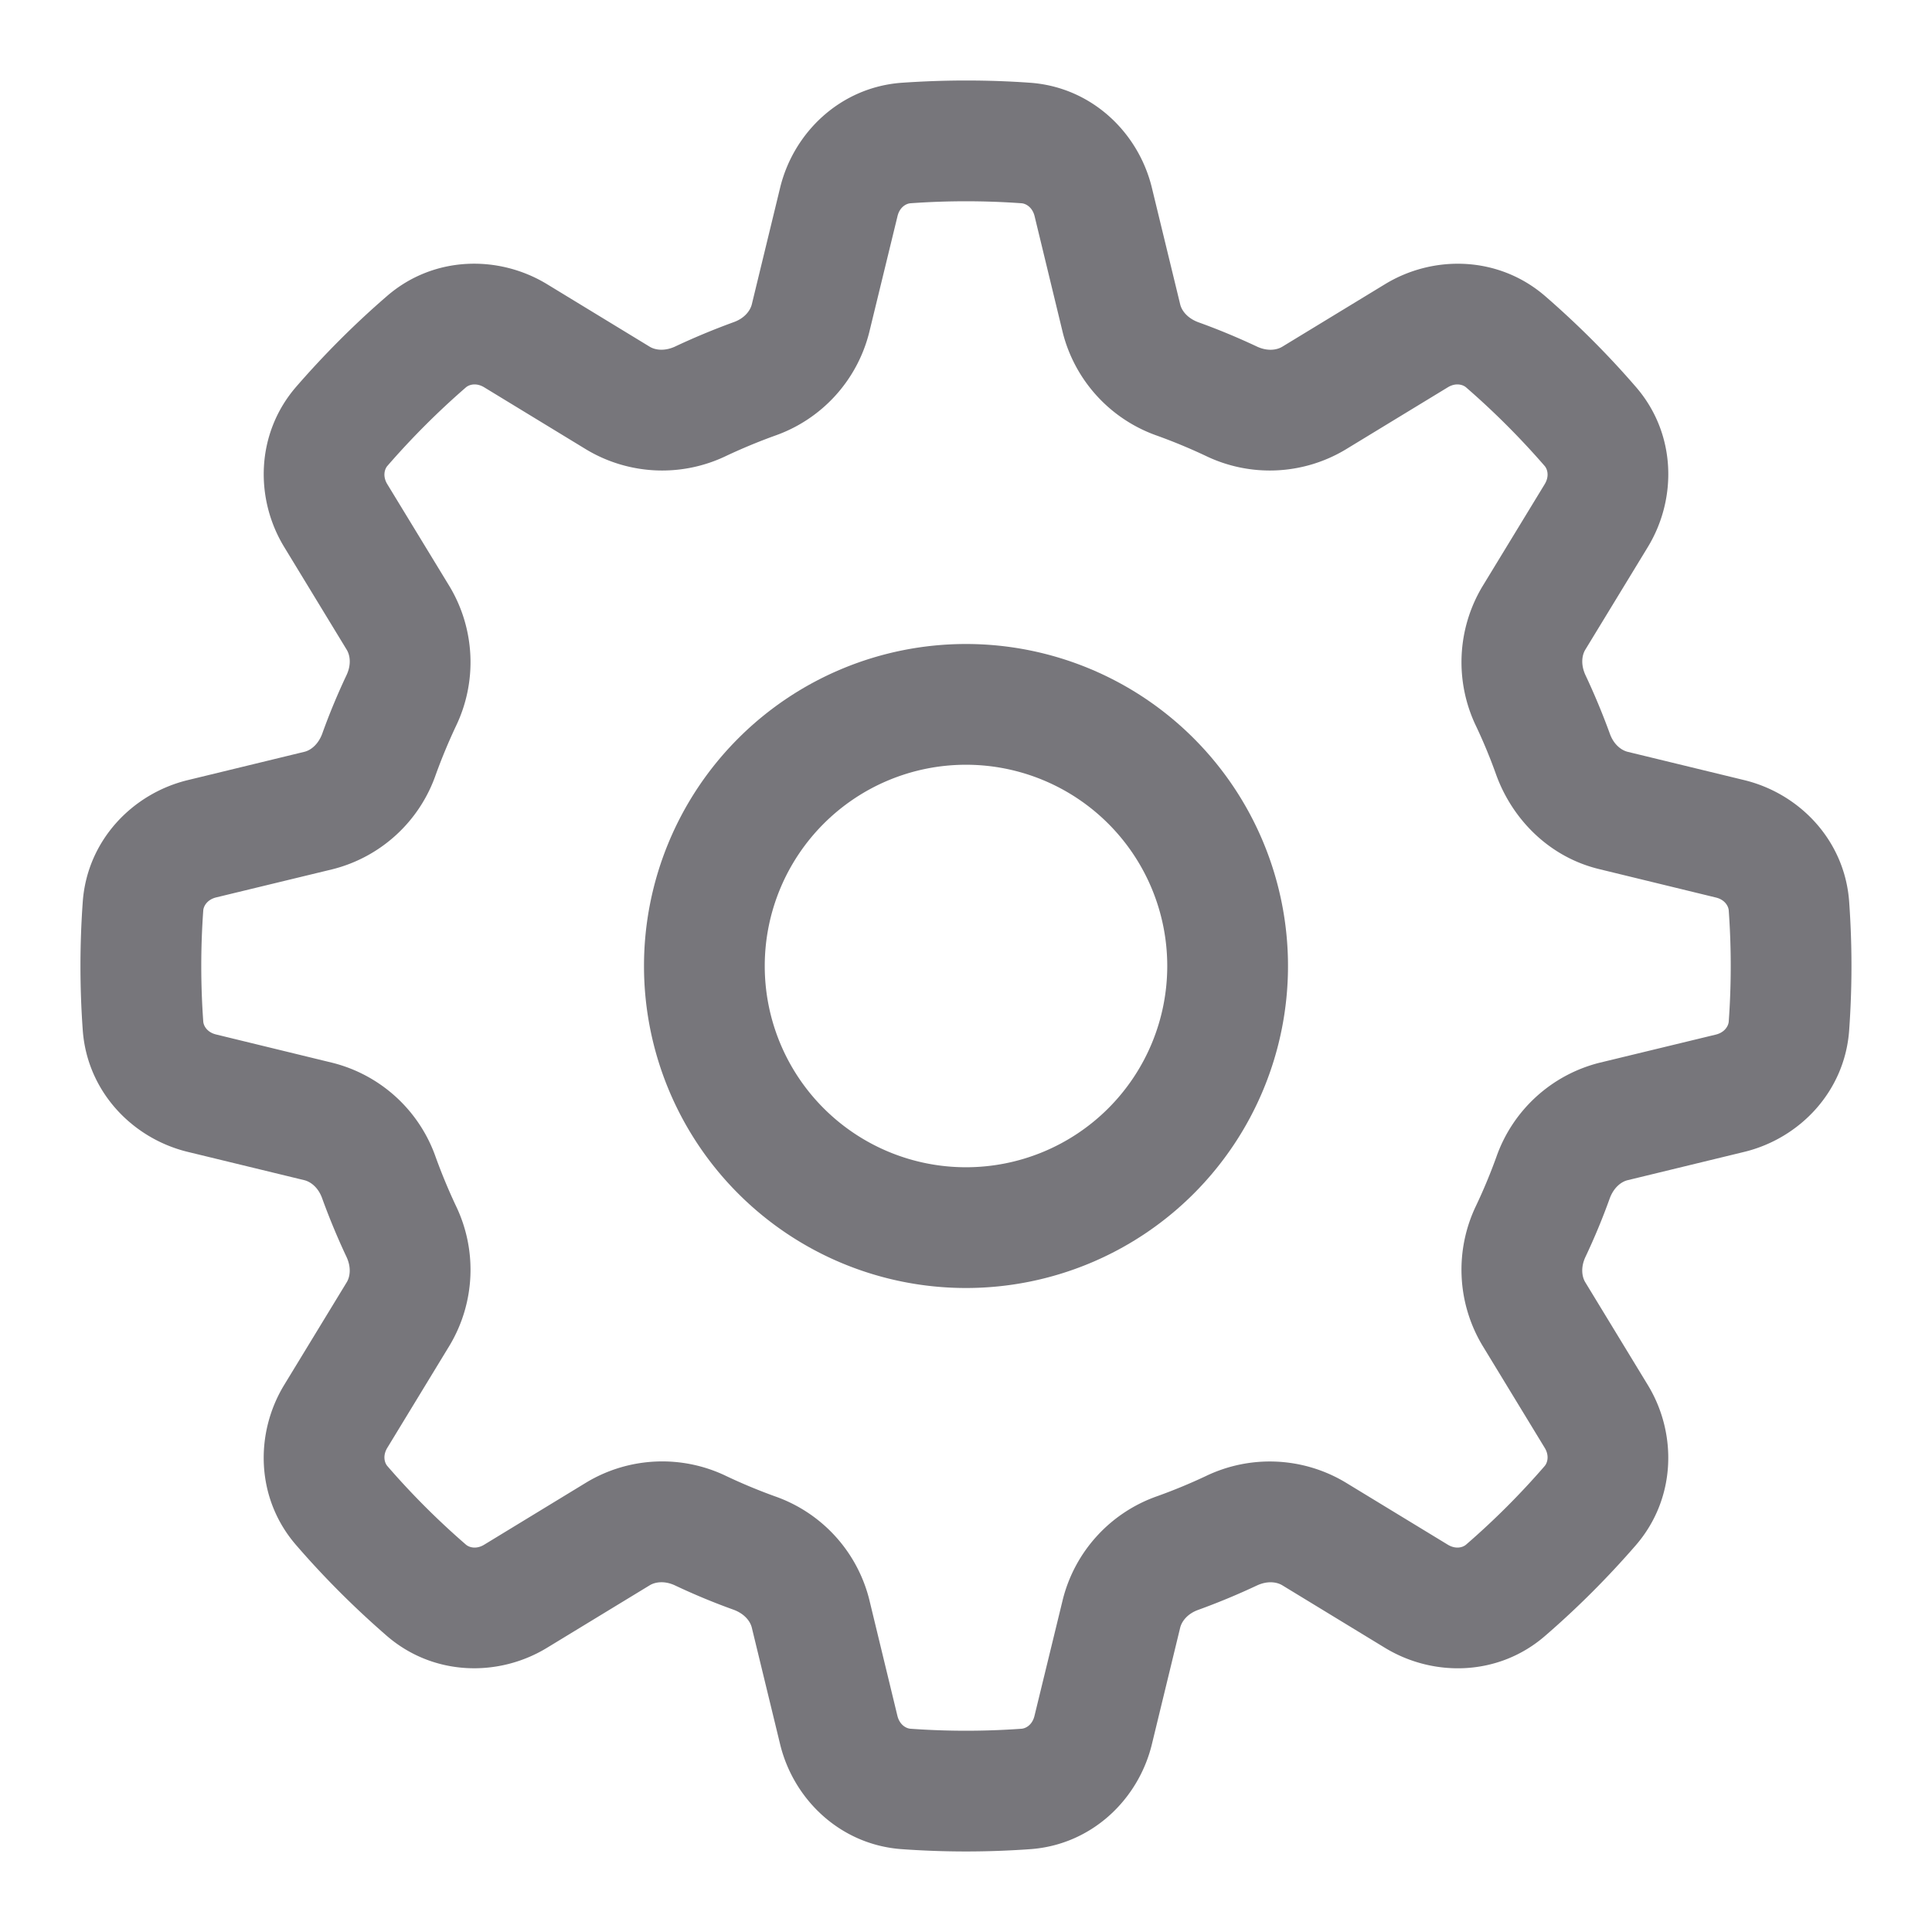 <svg xmlns="http://www.w3.org/2000/svg" width="1em" height="1em" viewBox="0 0 24 24"><path fill="#77767b" d="M16 12a4 4 0 1 1-8 0a4 4 0 0 1 8 0m-1.5 0a2.5 2.5 0 1 0-5 0a2.5 2.5 0 0 0 5 0"/><path fill="#77767b" d="M12 1c.266 0 .532.009.797.028c.763.055 1.345.617 1.512 1.304l.352 1.45c.019.078.09.171.225.221c.247.089.49.19.728.302c.13.061.246.044.315.002l1.275-.776c.603-.368 1.411-.353 1.99.147c.402.349.78.726 1.128 1.129c.501.578.515 1.386.147 1.99l-.776 1.274c-.042.069-.058.185.002.315c.112.238.213.481.303.728c.048.135.142.205.22.225l1.45.352c.687.167 1.249.749 1.303 1.512c.038.531.038 1.063 0 1.594c-.054.763-.616 1.345-1.303 1.512l-1.45.352c-.078.019-.171.09-.221.225c-.089.248-.19.491-.302.728c-.061.13-.044.246-.002.315l.776 1.275c.368.603.353 1.411-.147 1.99c-.349.402-.726.78-1.129 1.128c-.578.501-1.386.515-1.99.147l-1.274-.776c-.069-.042-.185-.058-.314.002a8.606 8.606 0 0 1-.729.303c-.135.048-.205.142-.225.22l-.352 1.45c-.167.687-.749 1.249-1.512 1.303c-.531.038-1.063.038-1.594 0c-.763-.054-1.345-.616-1.512-1.303l-.352-1.45c-.019-.078-.09-.171-.225-.221a8.138 8.138 0 0 1-.728-.302c-.13-.061-.246-.044-.315-.002l-1.275.776c-.603.368-1.411.353-1.99-.147c-.402-.349-.78-.726-1.128-1.129c-.501-.578-.515-1.386-.147-1.99l.776-1.274c.042-.069.058-.185-.002-.314a8.606 8.606 0 0 1-.303-.729c-.048-.135-.142-.205-.22-.225l-1.45-.352c-.687-.167-1.249-.749-1.304-1.512a11.158 11.158 0 0 1 0-1.594c.055-.763.617-1.345 1.304-1.512l1.45-.352c.078-.019.171-.09.221-.225c.089-.248.19-.491.302-.728c.061-.13.044-.246.002-.315l-.776-1.275c-.368-.603-.353-1.411.147-1.99c.349-.402.726-.78 1.129-1.128c.578-.501 1.386-.515 1.99-.147l1.274.776c.069.042.185.058.315-.002c.238-.112.481-.213.728-.303c.135-.048.205-.142.225-.22l.352-1.45c.167-.687.749-1.249 1.512-1.304C11.466 1.01 11.732 1 12 1m-.69 1.525c-.055.004-.135.05-.161.161l-.353 1.45a1.832 1.832 0 0 1-1.172 1.277a7.147 7.147 0 0 0-.6.249a1.833 1.833 0 0 1-1.734-.074l-1.274-.776c-.098-.06-.186-.036-.228 0a9.774 9.774 0 0 0-.976.976c-.036.042-.06.131 0 .228l.776 1.274c.314.529.342 1.18.074 1.734a7.147 7.147 0 0 0-.249.6a1.831 1.831 0 0 1-1.278 1.173l-1.45.351c-.11.027-.156.107-.16.162a9.63 9.63 0 0 0 0 1.38c.004.055.05.135.161.161l1.45.353a1.832 1.832 0 0 1 1.277 1.172c.074.204.157.404.249.6c.268.553.24 1.204-.074 1.733l-.776 1.275c-.06.098-.036.186 0 .228c.301.348.628.675.976.976c.042.036.131.06.228 0l1.274-.776a1.83 1.83 0 0 1 1.734-.075c.196.093.396.176.6.25a1.831 1.831 0 0 1 1.173 1.278l.351 1.45c.027.11.107.156.162.16a9.63 9.63 0 0 0 1.38 0c.055-.004.135-.05.161-.161l.353-1.45a1.834 1.834 0 0 1 1.172-1.278a6.82 6.82 0 0 0 .6-.248a1.831 1.831 0 0 1 1.733.074l1.275.776c.098.06.186.036.228 0c.348-.301.675-.628.976-.976c.036-.042.06-.131 0-.228l-.776-1.275a1.834 1.834 0 0 1-.075-1.733c.093-.196.176-.396.25-.6a1.831 1.831 0 0 1 1.278-1.173l1.45-.351c.11-.027.156-.107.16-.162a9.63 9.63 0 0 0 0-1.38c-.004-.055-.05-.135-.161-.161l-1.45-.353c-.626-.152-1.08-.625-1.278-1.172a6.576 6.576 0 0 0-.248-.6a1.833 1.833 0 0 1 .074-1.734l.776-1.274c.06-.098.036-.186 0-.228a9.774 9.774 0 0 0-.976-.976c-.042-.036-.131-.06-.228 0l-1.275.776a1.831 1.831 0 0 1-1.733.074a6.88 6.88 0 0 0-.6-.249a1.835 1.835 0 0 1-1.173-1.278l-.351-1.45c-.027-.11-.107-.156-.162-.16a9.63 9.63 0 0 0-1.38 0"/></svg>